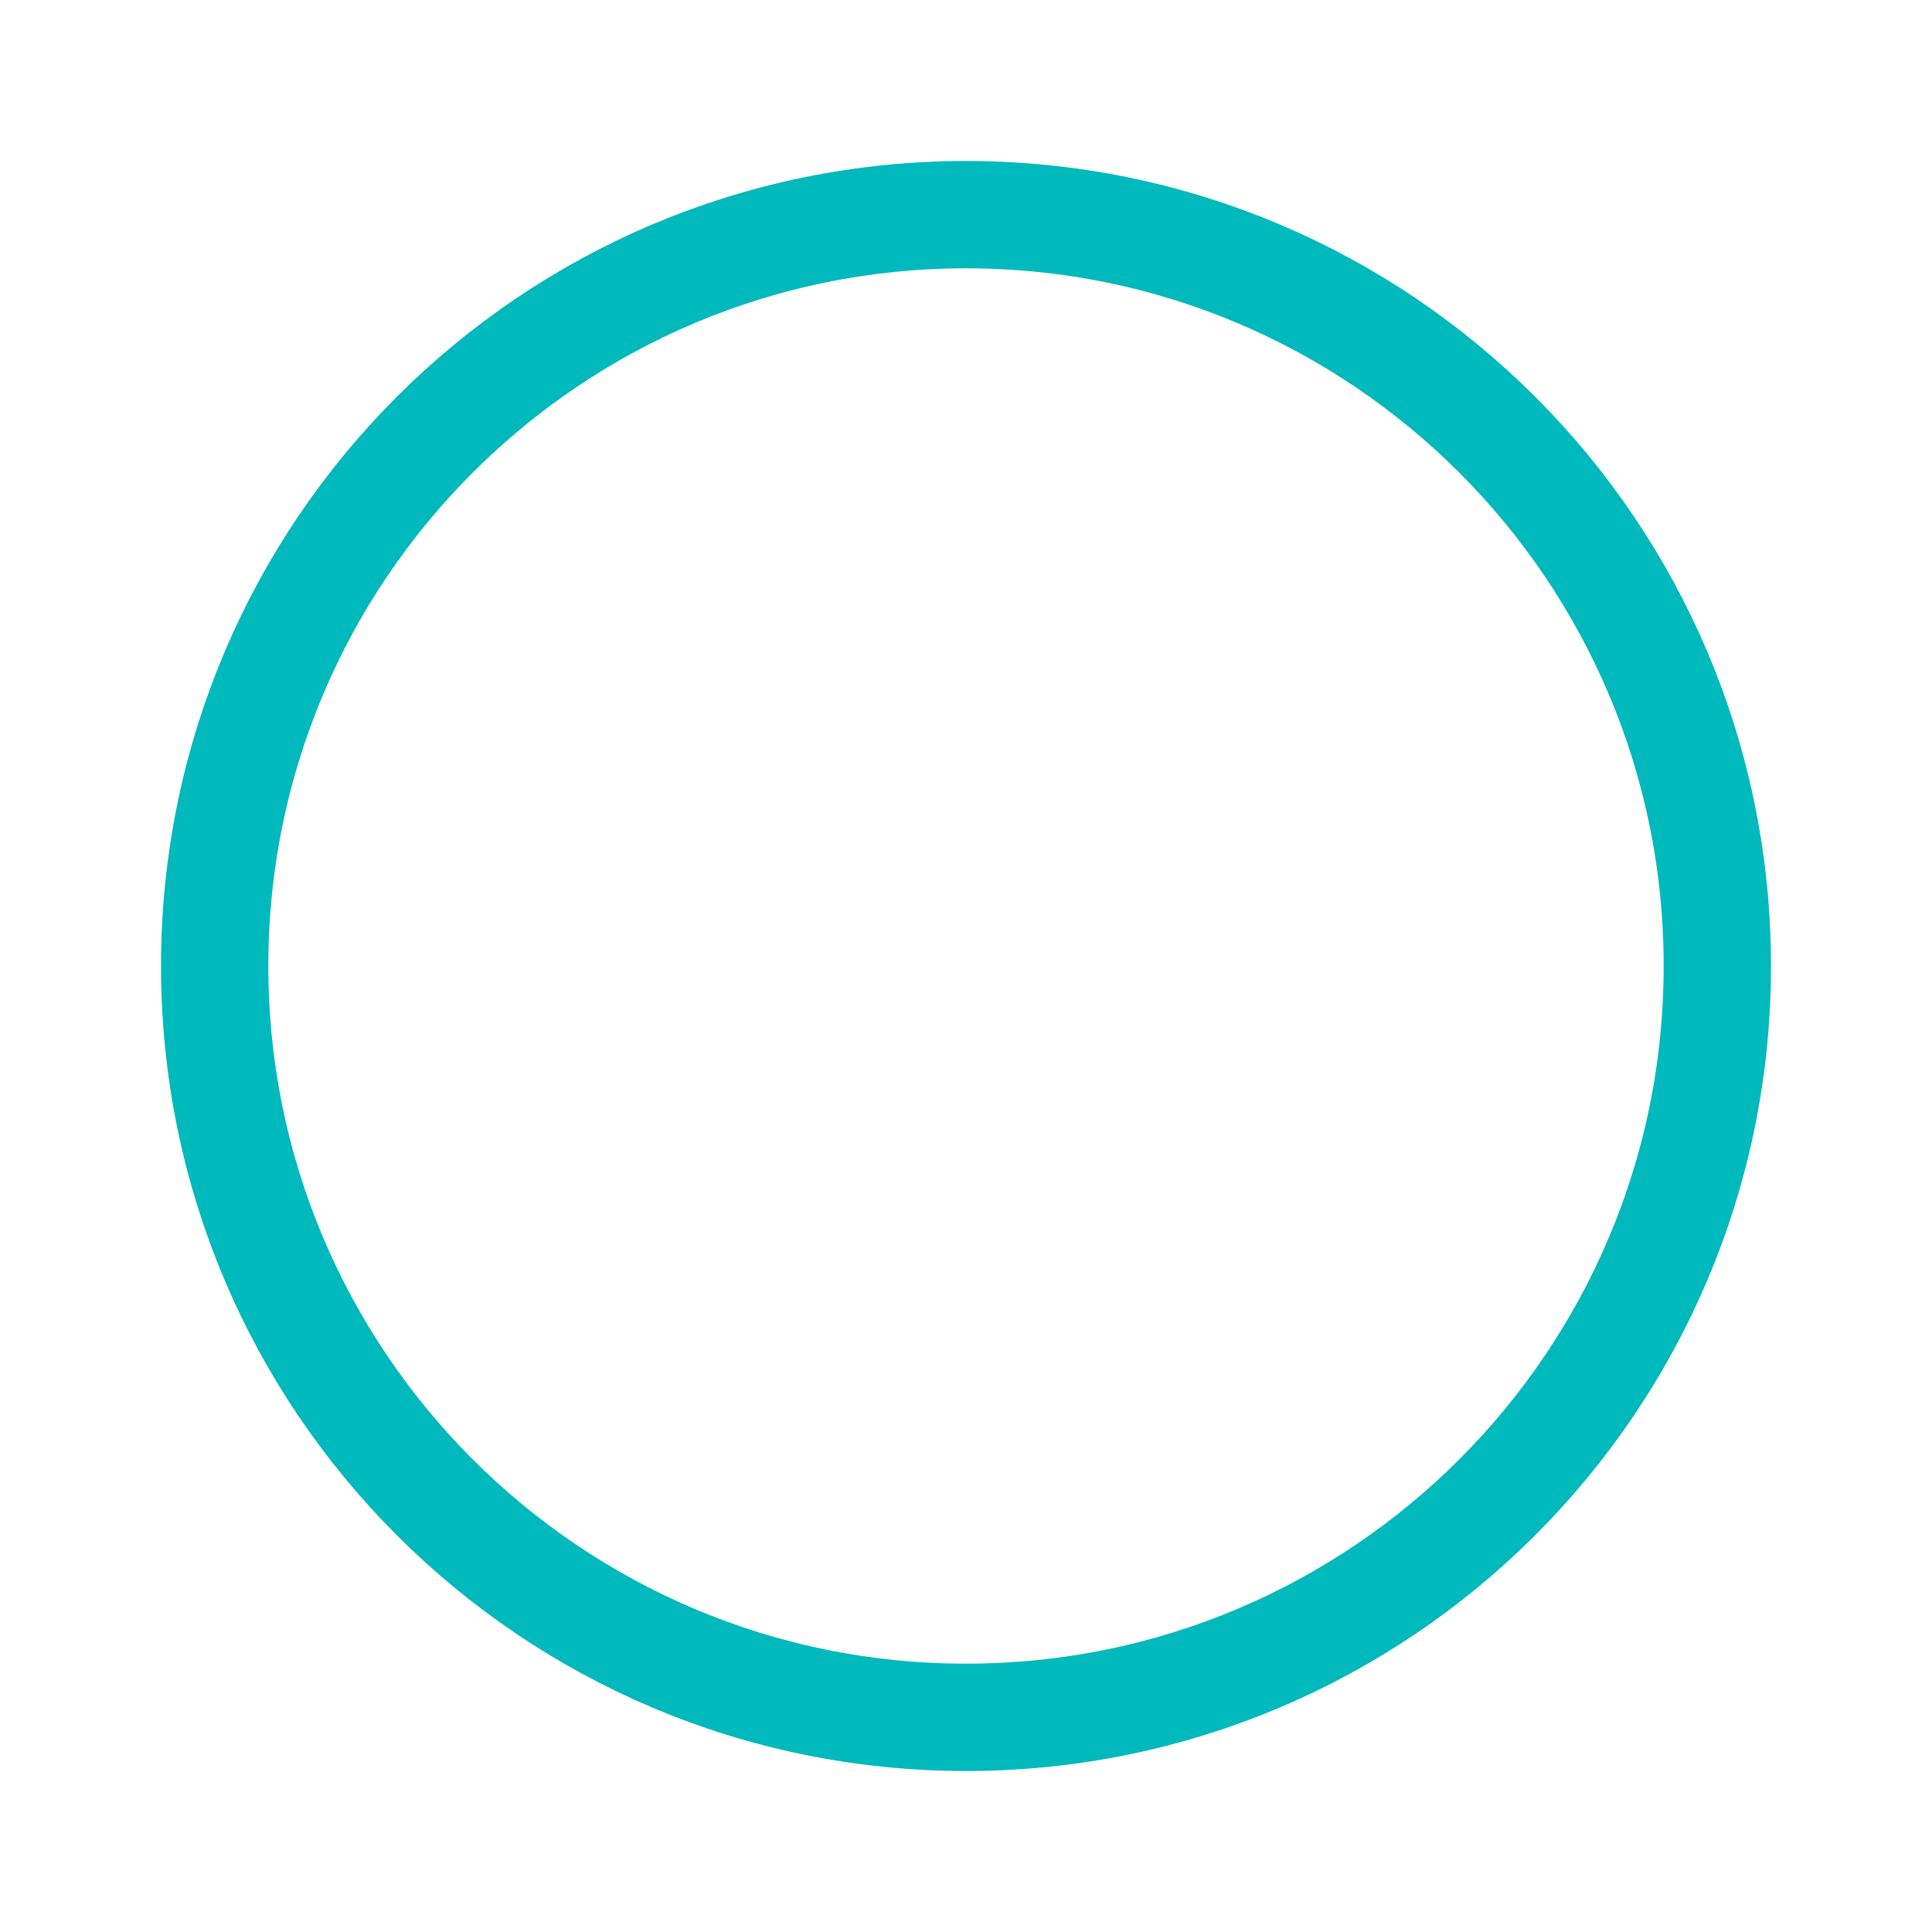 <svg width="36" height="36" viewBox="0 0 36 36" fill="none" xmlns="http://www.w3.org/2000/svg">
    <path d="M32 18C32 25.732 25.732 32 18 32C10.268 32 4 25.732 4 18C4 10.268 10.268 4 18 4C25.732 4 32 10.268 32 18Z" stroke="#00B9BD" stroke-width="2"/>
</svg>
